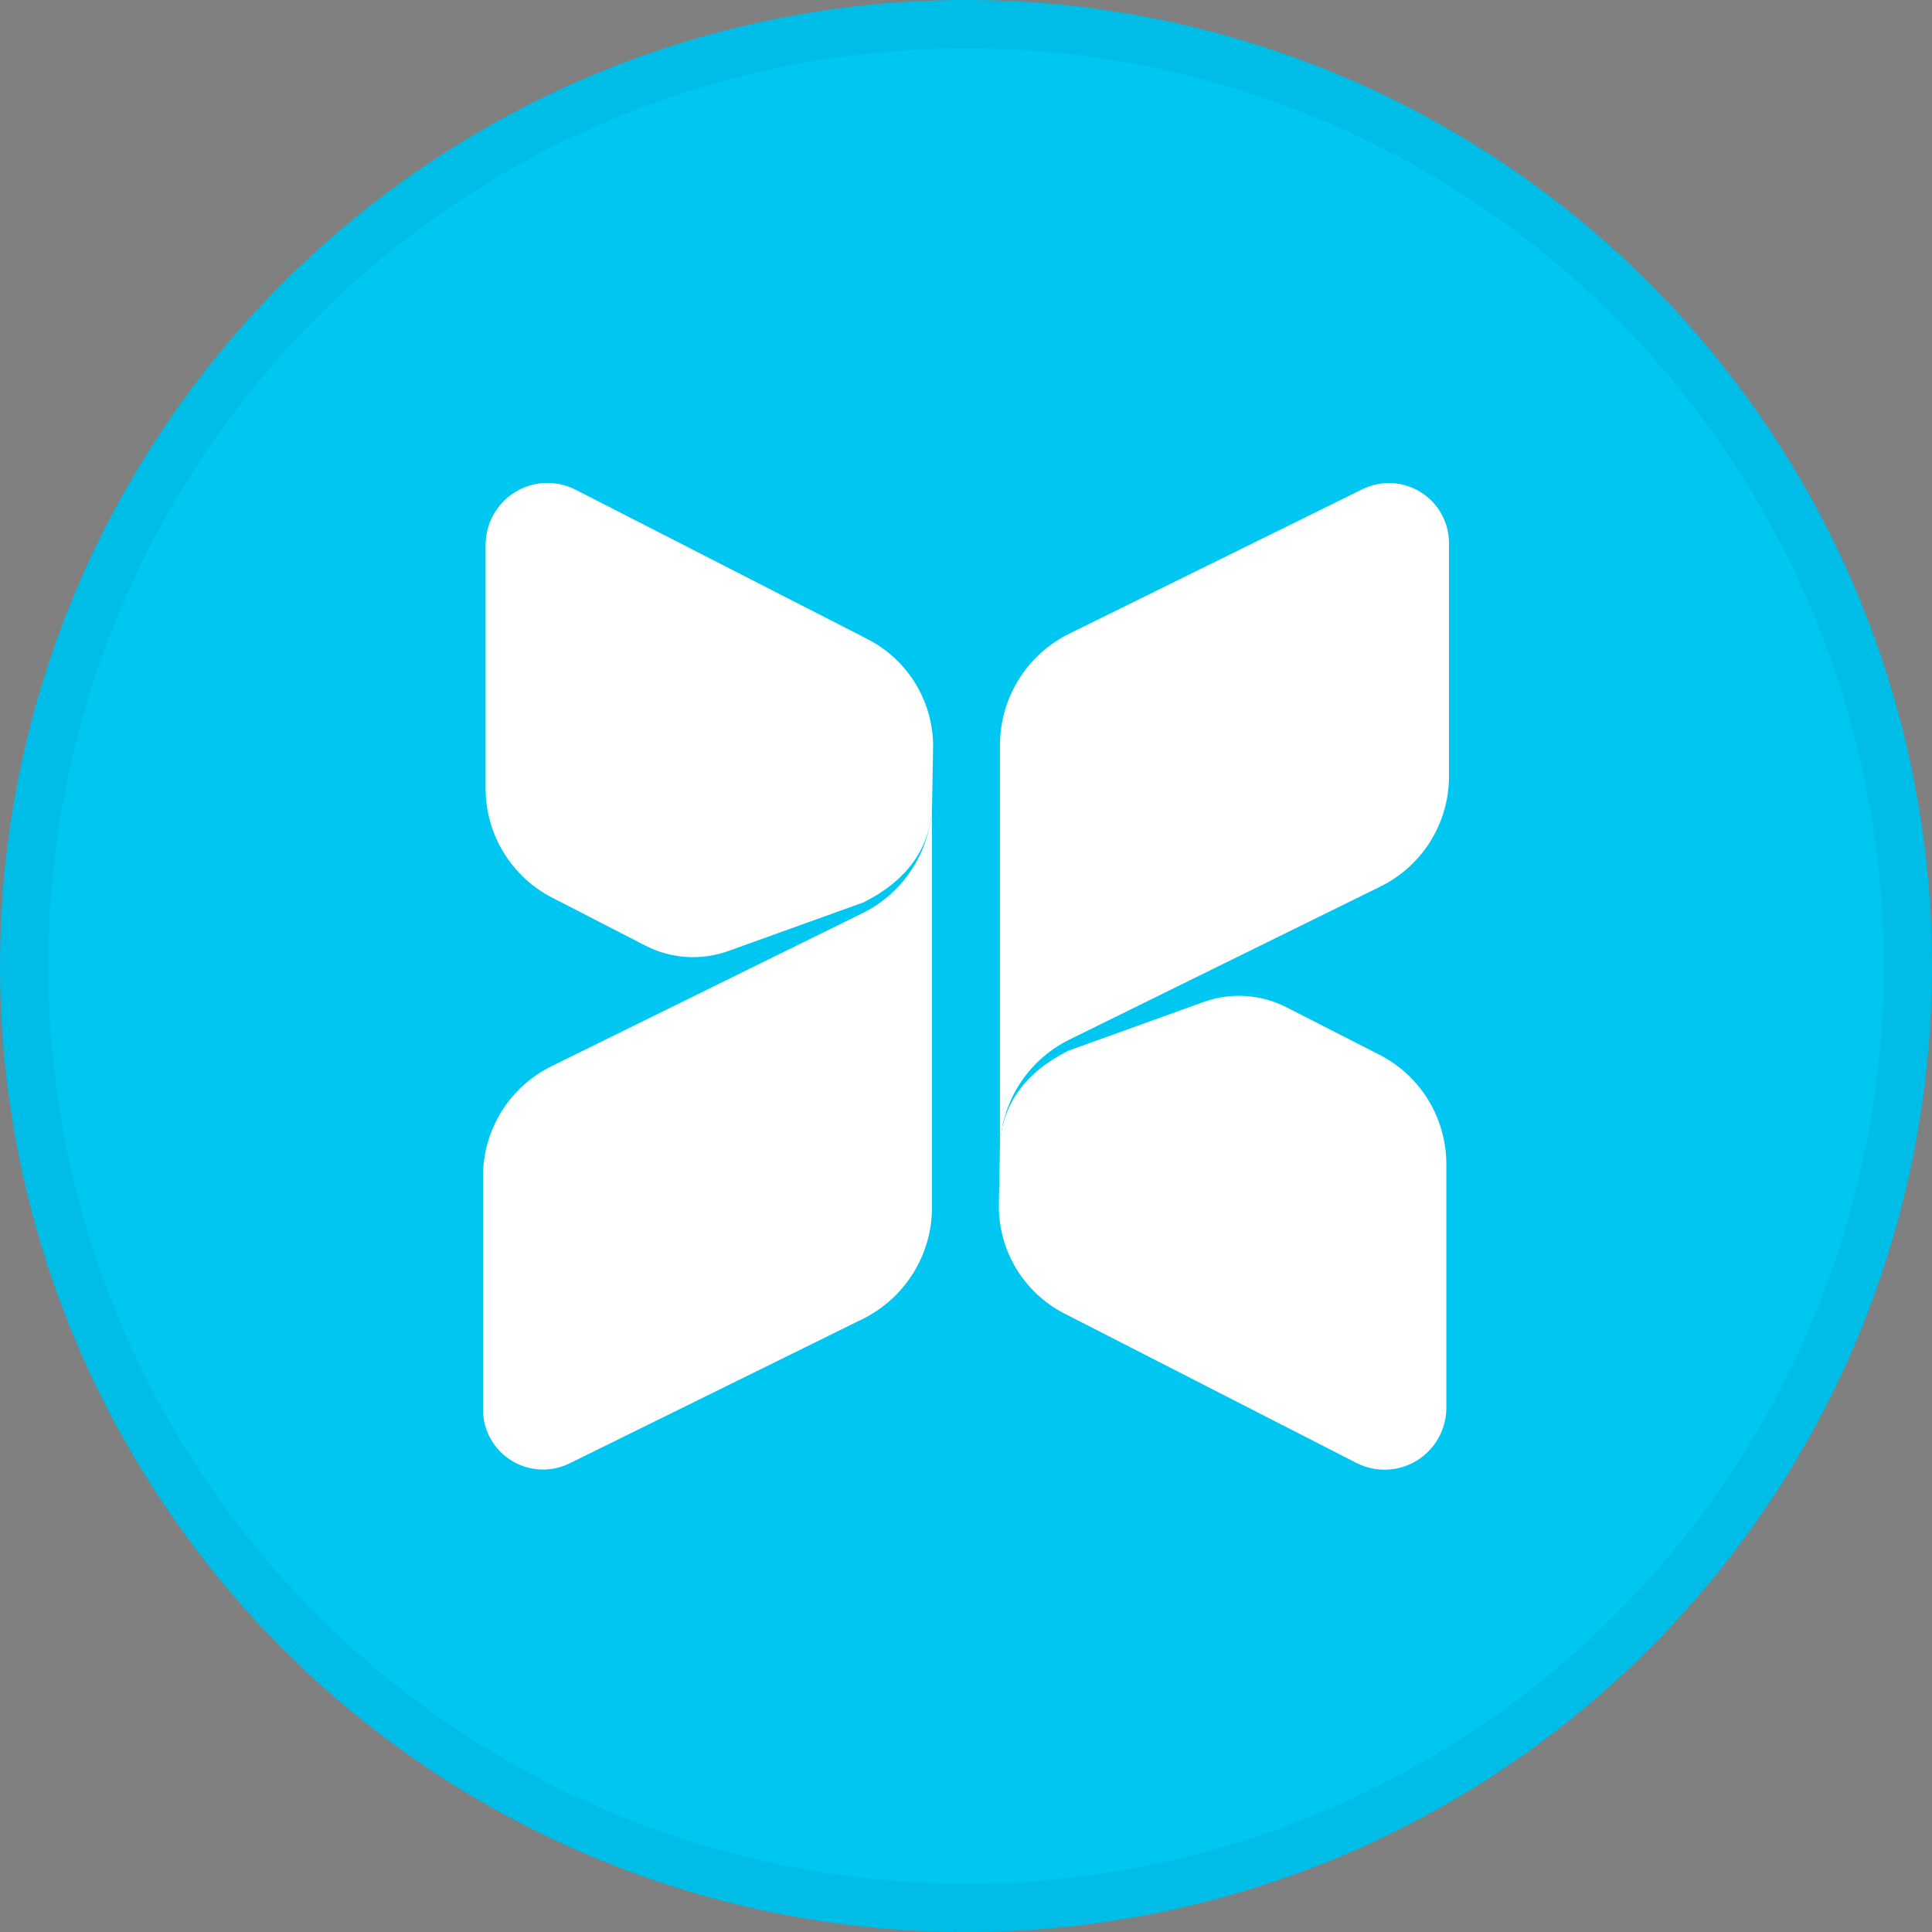 <svg width="40" height="40" viewBox="0 0 40 40" fill="none" xmlns="http://www.w3.org/2000/svg">
<rect x="0" y="0" width="40" height="40" fill="#808080" stroke="none"/>
<circle cx="20" cy="20" r="20" fill="#00C6F2"/>
<path d="M28.207 10.129L22.142 13.117C21.71 13.329 21.346 13.658 21.092 14.067C20.838 14.475 20.703 14.947 20.703 15.428V23.834C20.703 23.356 20.836 22.888 21.086 22.482C21.337 22.076 21.696 21.747 22.122 21.533L28.581 18.354C29.007 18.144 29.365 17.819 29.616 17.416C29.867 17.013 30 16.548 30 16.073V11.245C30 11.034 29.946 10.826 29.844 10.641C29.741 10.456 29.593 10.3 29.414 10.189C29.235 10.077 29.029 10.013 28.818 10.002C28.607 9.992 28.397 10.036 28.207 10.129Z" fill="white"/>
<path d="M20.68 24.973C20.68 25.433 20.807 25.884 21.047 26.277C21.288 26.669 21.631 26.988 22.041 27.197L28.088 30.291C28.283 30.389 28.499 30.436 28.717 30.427C28.935 30.418 29.147 30.354 29.333 30.24C29.518 30.126 29.672 29.967 29.779 29.777C29.887 29.587 29.943 29.373 29.945 29.155V24.099C29.944 23.631 29.814 23.172 29.57 22.772C29.325 22.373 28.975 22.049 28.557 21.836L26.63 20.852C26.367 20.718 26.079 20.64 25.784 20.621C25.489 20.603 25.194 20.645 24.916 20.746L22.12 21.753C21.25 22.189 20.701 22.866 20.701 23.84L20.68 24.973Z" fill="white"/>
<path d="M11.791 30.298L17.857 27.31C18.289 27.097 18.652 26.768 18.907 26.359C19.161 25.951 19.296 25.479 19.296 24.998V16.594C19.296 17.072 19.163 17.54 18.912 17.946C18.662 18.352 18.303 18.681 17.877 18.896L11.419 22.074C10.993 22.284 10.634 22.609 10.384 23.012C10.133 23.415 10 23.88 10 24.355V29.185C10 29.396 10.055 29.603 10.157 29.788C10.26 29.972 10.408 30.127 10.587 30.238C10.766 30.349 10.971 30.413 11.182 30.424C11.392 30.434 11.602 30.391 11.791 30.298Z" fill="white"/>
<path d="M19.319 15.454C19.319 14.993 19.192 14.542 18.952 14.15C18.711 13.758 18.367 13.439 17.958 13.23L11.911 10.136C11.716 10.037 11.5 9.991 11.282 10C11.064 10.009 10.852 10.073 10.666 10.187C10.48 10.301 10.327 10.46 10.22 10.65C10.113 10.84 10.056 11.054 10.054 11.272V16.327C10.055 16.796 10.184 17.255 10.429 17.654C10.674 18.054 11.024 18.378 11.442 18.59L13.37 19.582C13.633 19.716 13.921 19.795 14.216 19.813C14.511 19.831 14.806 19.789 15.084 19.688L17.88 18.682C18.75 18.245 19.299 17.568 19.299 16.594L19.319 15.454Z" fill="white"/>
<circle cx="20" cy="20" r="19.5" stroke="black" stroke-opacity="0.05"/>
</svg>
